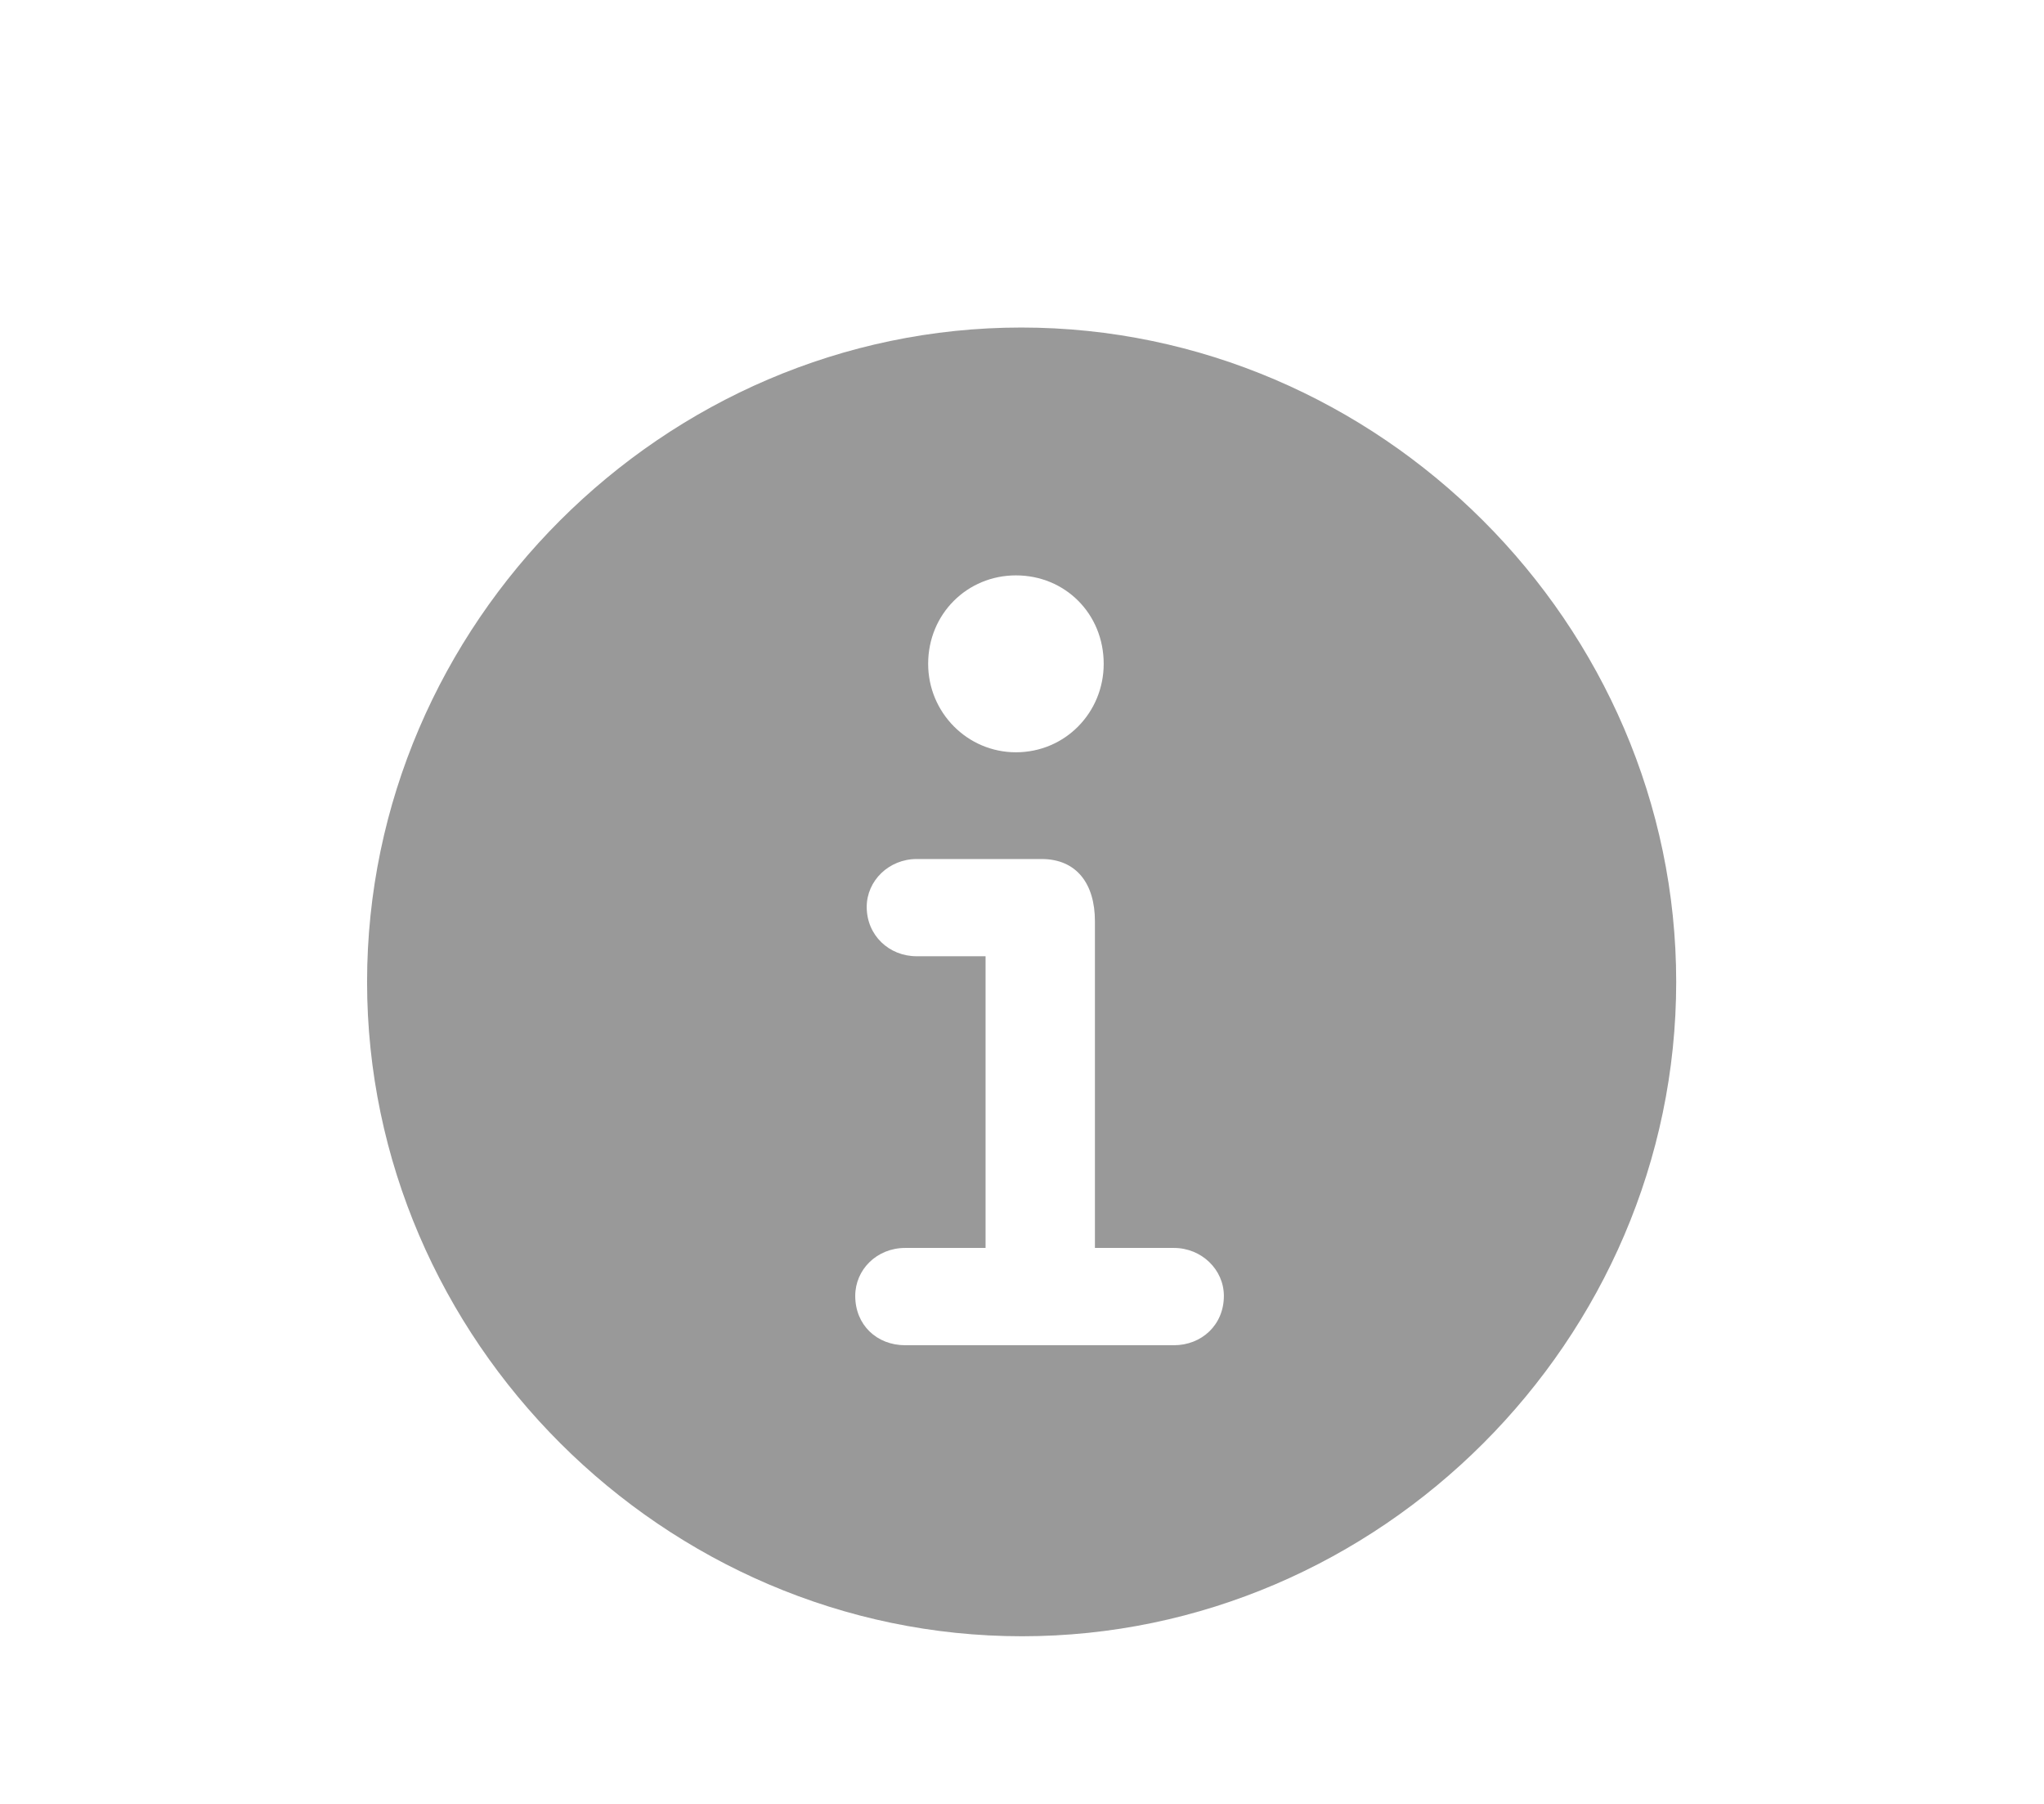 <svg width="34" height="30" viewBox="0 0 34 30" fill="none" xmlns="http://www.w3.org/2000/svg">
<path d="M17 27.212C22.952 27.212 27.882 22.282 27.882 16.33C27.882 10.377 22.941 5.447 16.989 5.447C11.037 5.447 6.106 10.377 6.106 16.33C6.106 22.282 11.048 27.212 17 27.212ZM16.899 12.511C16.09 12.511 15.439 11.849 15.439 11.04C15.439 10.209 16.09 9.569 16.899 9.569C17.719 9.569 18.359 10.209 18.359 11.04C18.359 11.849 17.719 12.511 16.899 12.511ZM15.057 22.372C14.585 22.372 14.226 22.035 14.226 21.552C14.226 21.114 14.585 20.754 15.057 20.754H16.394V15.903H15.248C14.788 15.903 14.417 15.555 14.417 15.083C14.417 14.645 14.788 14.286 15.248 14.286H17.326C17.91 14.286 18.213 14.701 18.213 15.319V20.754H19.527C19.987 20.754 20.358 21.114 20.358 21.552C20.358 22.035 19.987 22.372 19.527 22.372H15.057Z" fill="#999999"/>
</svg>
